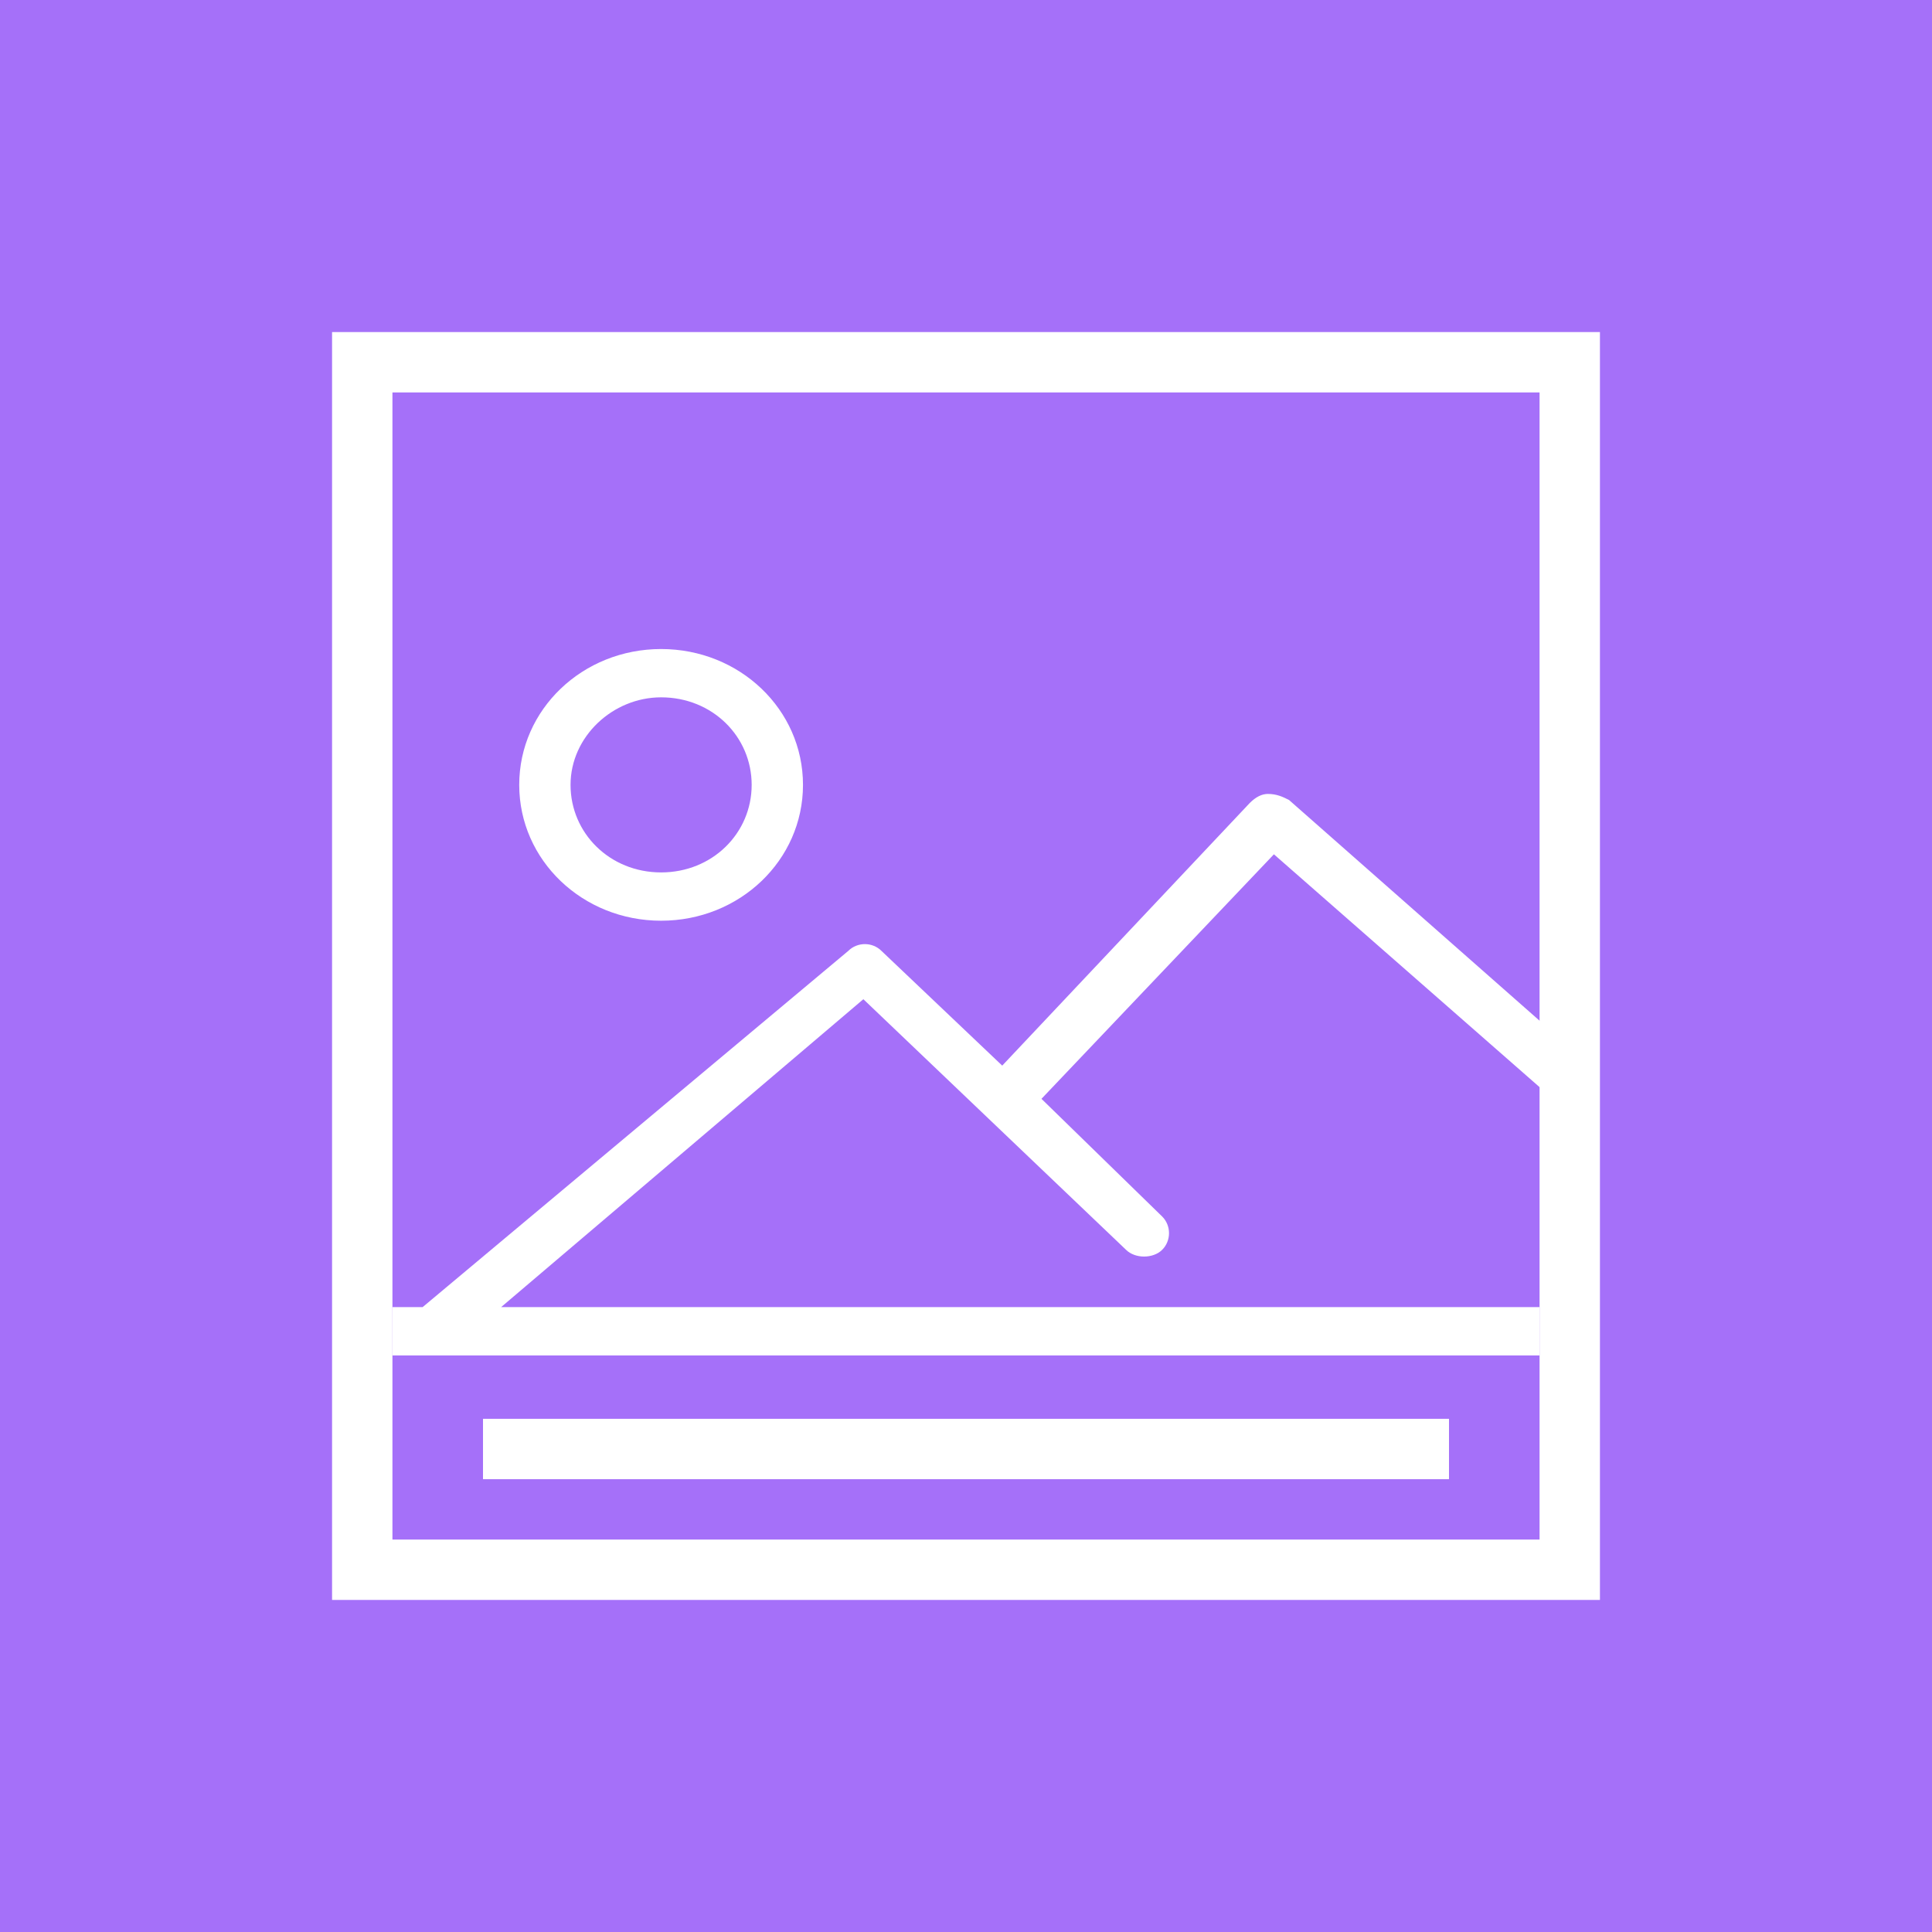 <svg id="image_copyright" xmlns="http://www.w3.org/2000/svg" viewBox="0 0 64 64">
    <style>.st1{fill:none}.st2{fill:#fff}</style>
    <path d="M0 0h64v64H0" fill="#a570f9"/>
    <path class="st1" d="M34.4 36.4l4 3.9c.3.3.3.8 0 1.1-.3.3-.9.3-1.2 0l-8.7-8.3-12 10.2H51v-7.2l-8.9-7.8-7.7 8.1zM13 51h38v-6.1H13V51zm35-4v2H16v-2h32zM21.9 28.9c1.7 0 3-1.3 3-2.9s-1.3-2.9-3-2.9-3 1.3-3 2.9 1.4 2.9 3 2.9z"/>
    <path class="st1" d="M13 43.3h1l14.1-11.9c.3-.3.8-.3 1.1 0l4 3.8 8.2-8.7c.2-.2.4-.3.6-.3.2 0 .4.1.6.2l8.4 7.4V13H13v30.3zm8.9-21.8c2.6 0 4.7 2 4.7 4.5s-2.1 4.5-4.7 4.5-4.7-2-4.7-4.5 2.1-4.5 4.7-4.5z"/>
    <path class="st2" d="M21.9 30.5c2.6 0 4.7-2 4.7-4.5s-2.1-4.5-4.7-4.5-4.7 2-4.7 4.5 2.1 4.5 4.7 4.5zm0-7.4c1.7 0 3 1.3 3 2.9s-1.3 2.9-3 2.9-3-1.3-3-2.9 1.4-2.9 3-2.9zM42 26.3c-.2 0-.4.1-.6.3l-8.2 8.7-4-3.8c-.3-.3-.8-.3-1.1 0L14 43.3h-1v1.6h38v-1.6H16.6l12-10.2 8.7 8.3c.3.3.9.3 1.2 0 .3-.3.3-.8 0-1.1l-4-3.9 7.7-8.1 8.9 7.8v-2.2l-8.4-7.4c-.2-.1-.4-.2-.7-.2z"/>
    <path class="st2" d="M11 11v42h42V11H11zm40 22.9V51H13V13h38v20.9z"/>
    <path class="st2" d="M16 47h32v2H16z"/>
</svg>
